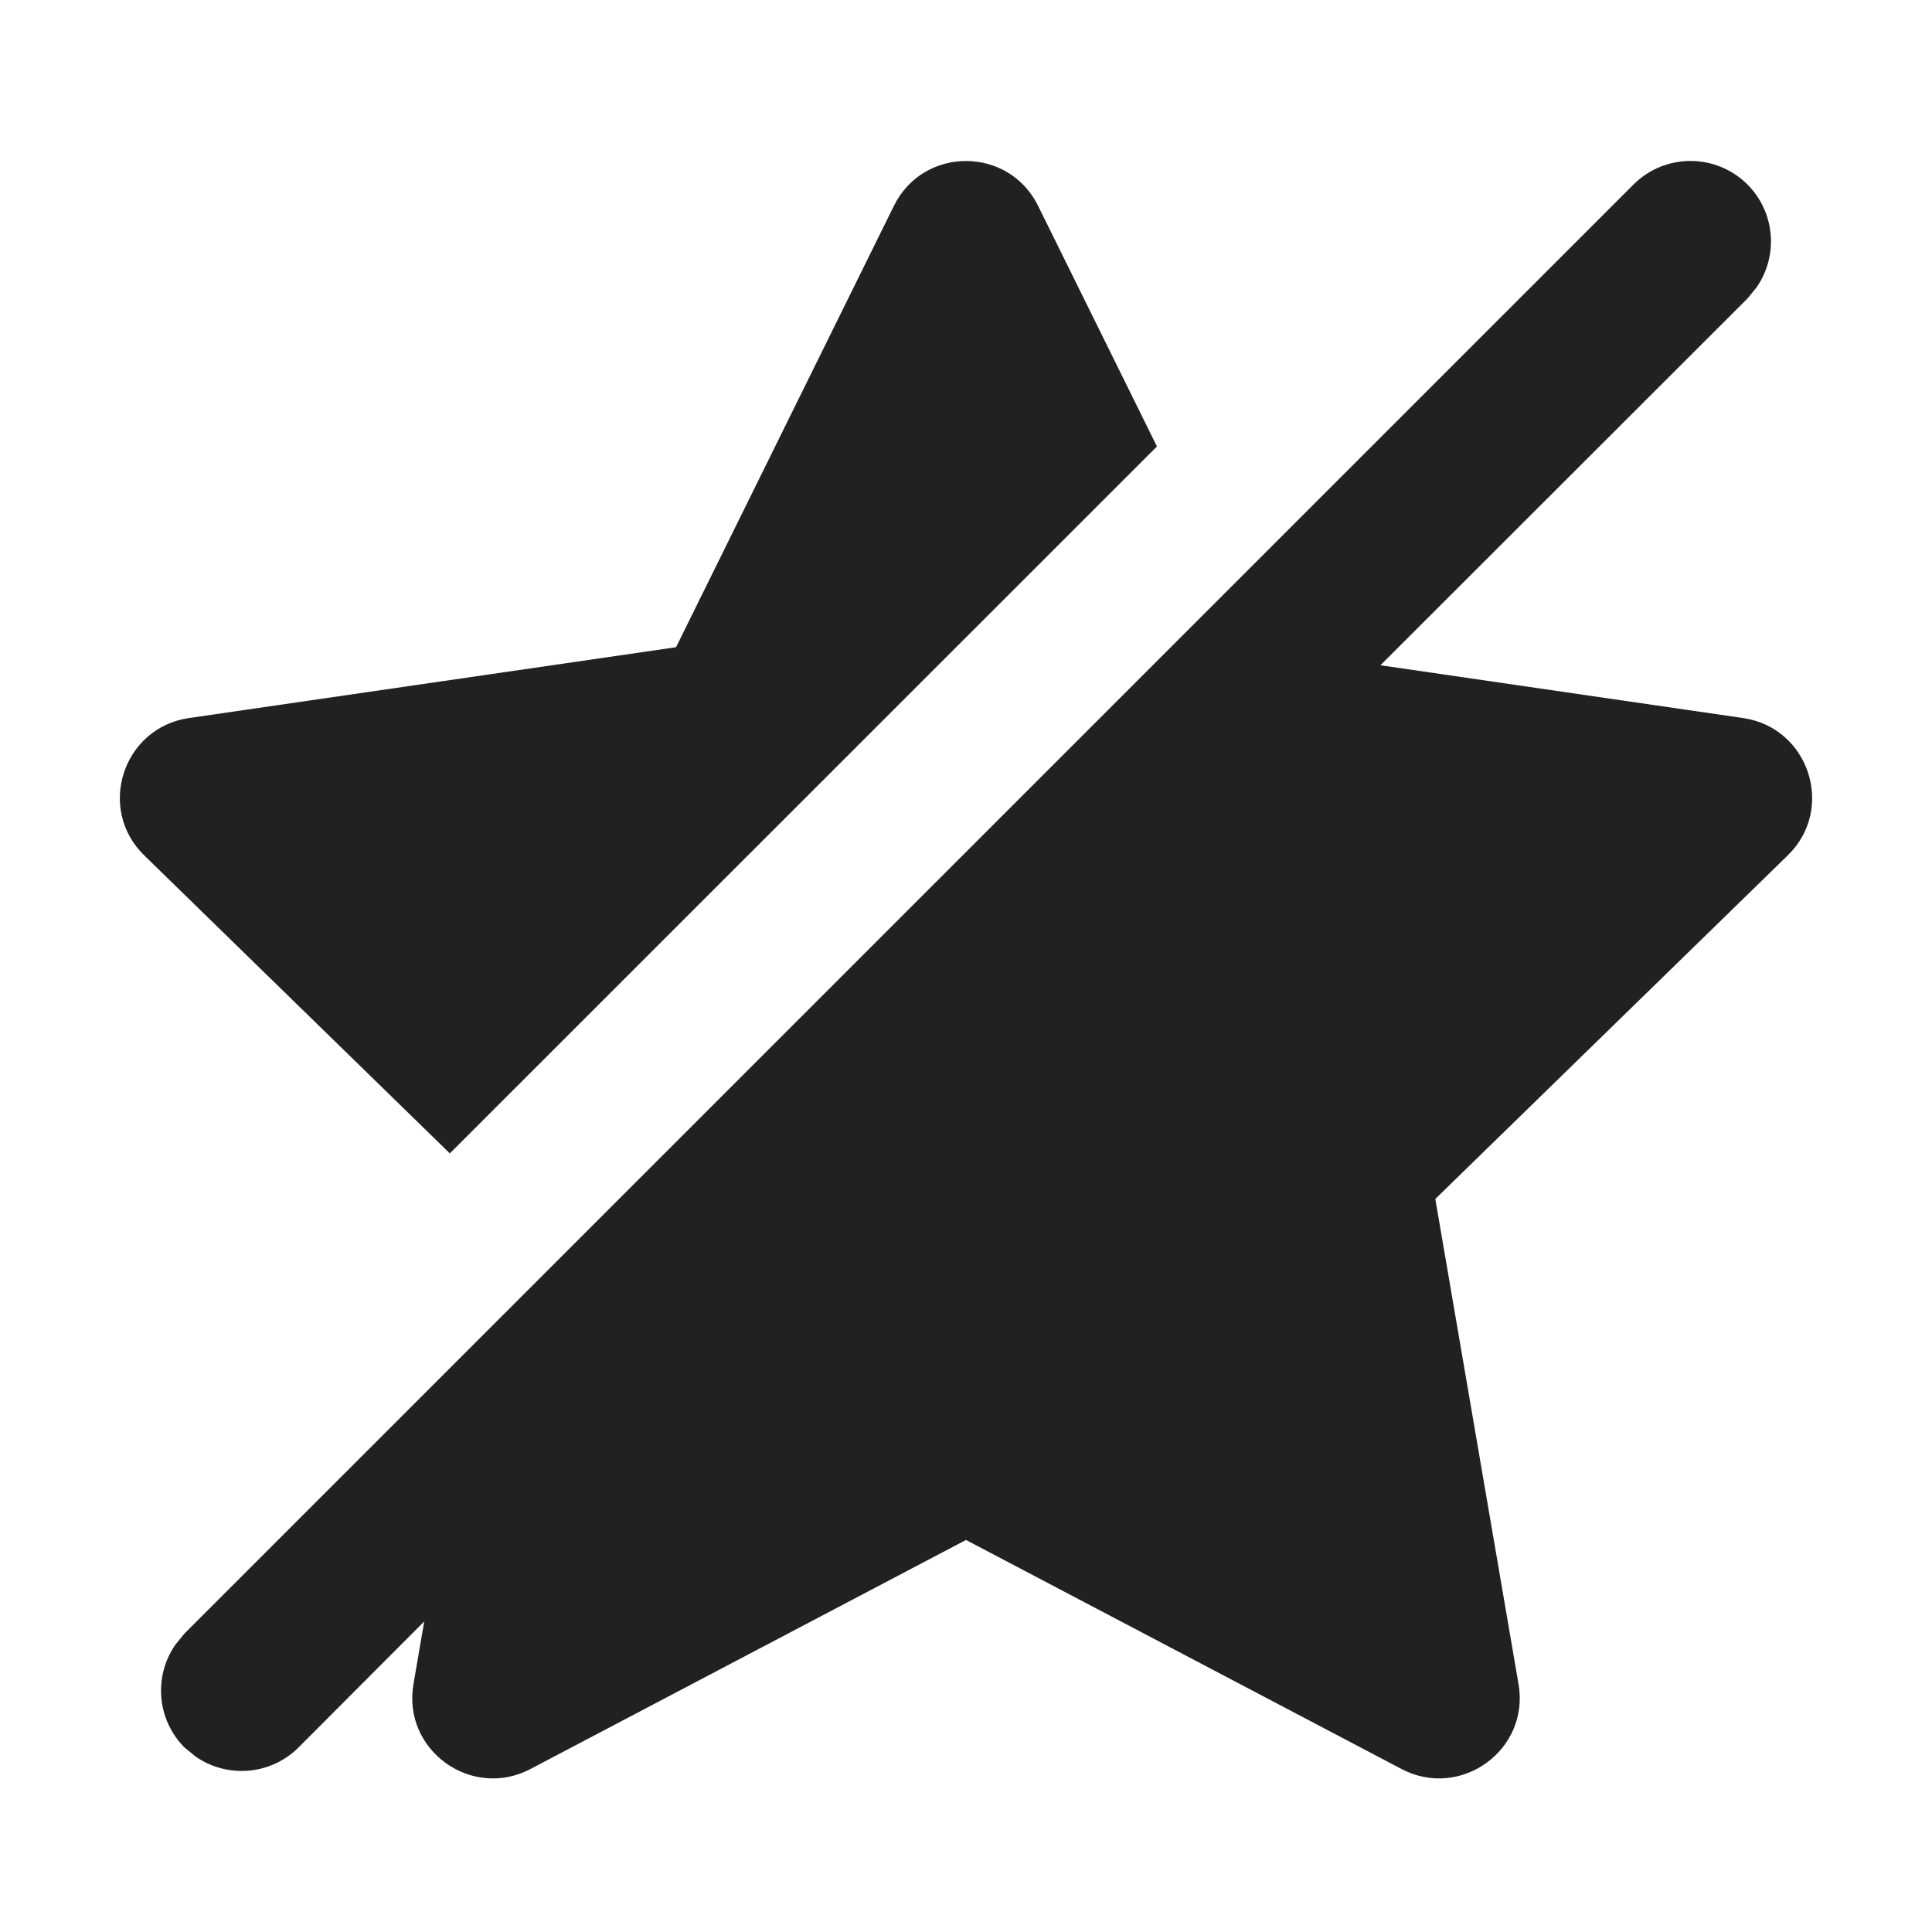 <?xml version="1.0" encoding="UTF-8"?>
<svg width="12px" height="12px" viewBox="0 0 12 12" version="1.1" xmlns="http://www.w3.org/2000/svg" xmlns:xlink="http://www.w3.org/1999/xlink">
    <!-- Generator: Sketch 59.1 (86144) - https://sketch.com -->
    <title>ic_fluent_star_off_12_filled</title>
    <desc>Created with Sketch.</desc>
    <g id="🔍-Product-Icons" stroke="none" stroke-width="1" fill="none" fill-rule="evenodd">
        <g id="ic_fluent_star_off_12_filled" fill="#212121" fill-rule="nonzero">
            <path d="M1.146,10.146 L10.146,1.146 C10.342,0.951 10.658,0.951 10.854,1.146 C11.027,1.32 11.046,1.589 10.911,1.784 L10.854,1.854 L8.574,4.132 L10.827,4.46 C11.237,4.52 11.401,5.024 11.104,5.313 L8.915,7.447 L9.432,10.461 C9.502,10.869 9.073,11.18 8.706,10.988 L6,9.565 L3.294,10.988 C2.927,11.18 2.498,10.869 2.568,10.461 L2.635,10.071 L1.854,10.854 C1.68,11.027 1.411,11.046 1.216,10.911 L1.146,10.854 C0.973,10.68 0.954,10.411 1.089,10.216 L1.146,10.146 L10.146,1.146 L1.146,10.146 Z M6.448,1.279 L7.186,2.773 L2.794,7.164 L0.896,5.313 C0.599,5.024 0.763,4.52 1.173,4.46 L4.199,4.02 L5.552,1.279 C5.735,0.907 6.265,0.907 6.448,1.279 Z" id="🎨-Color"></path>
        </g>
    </g>
</svg>